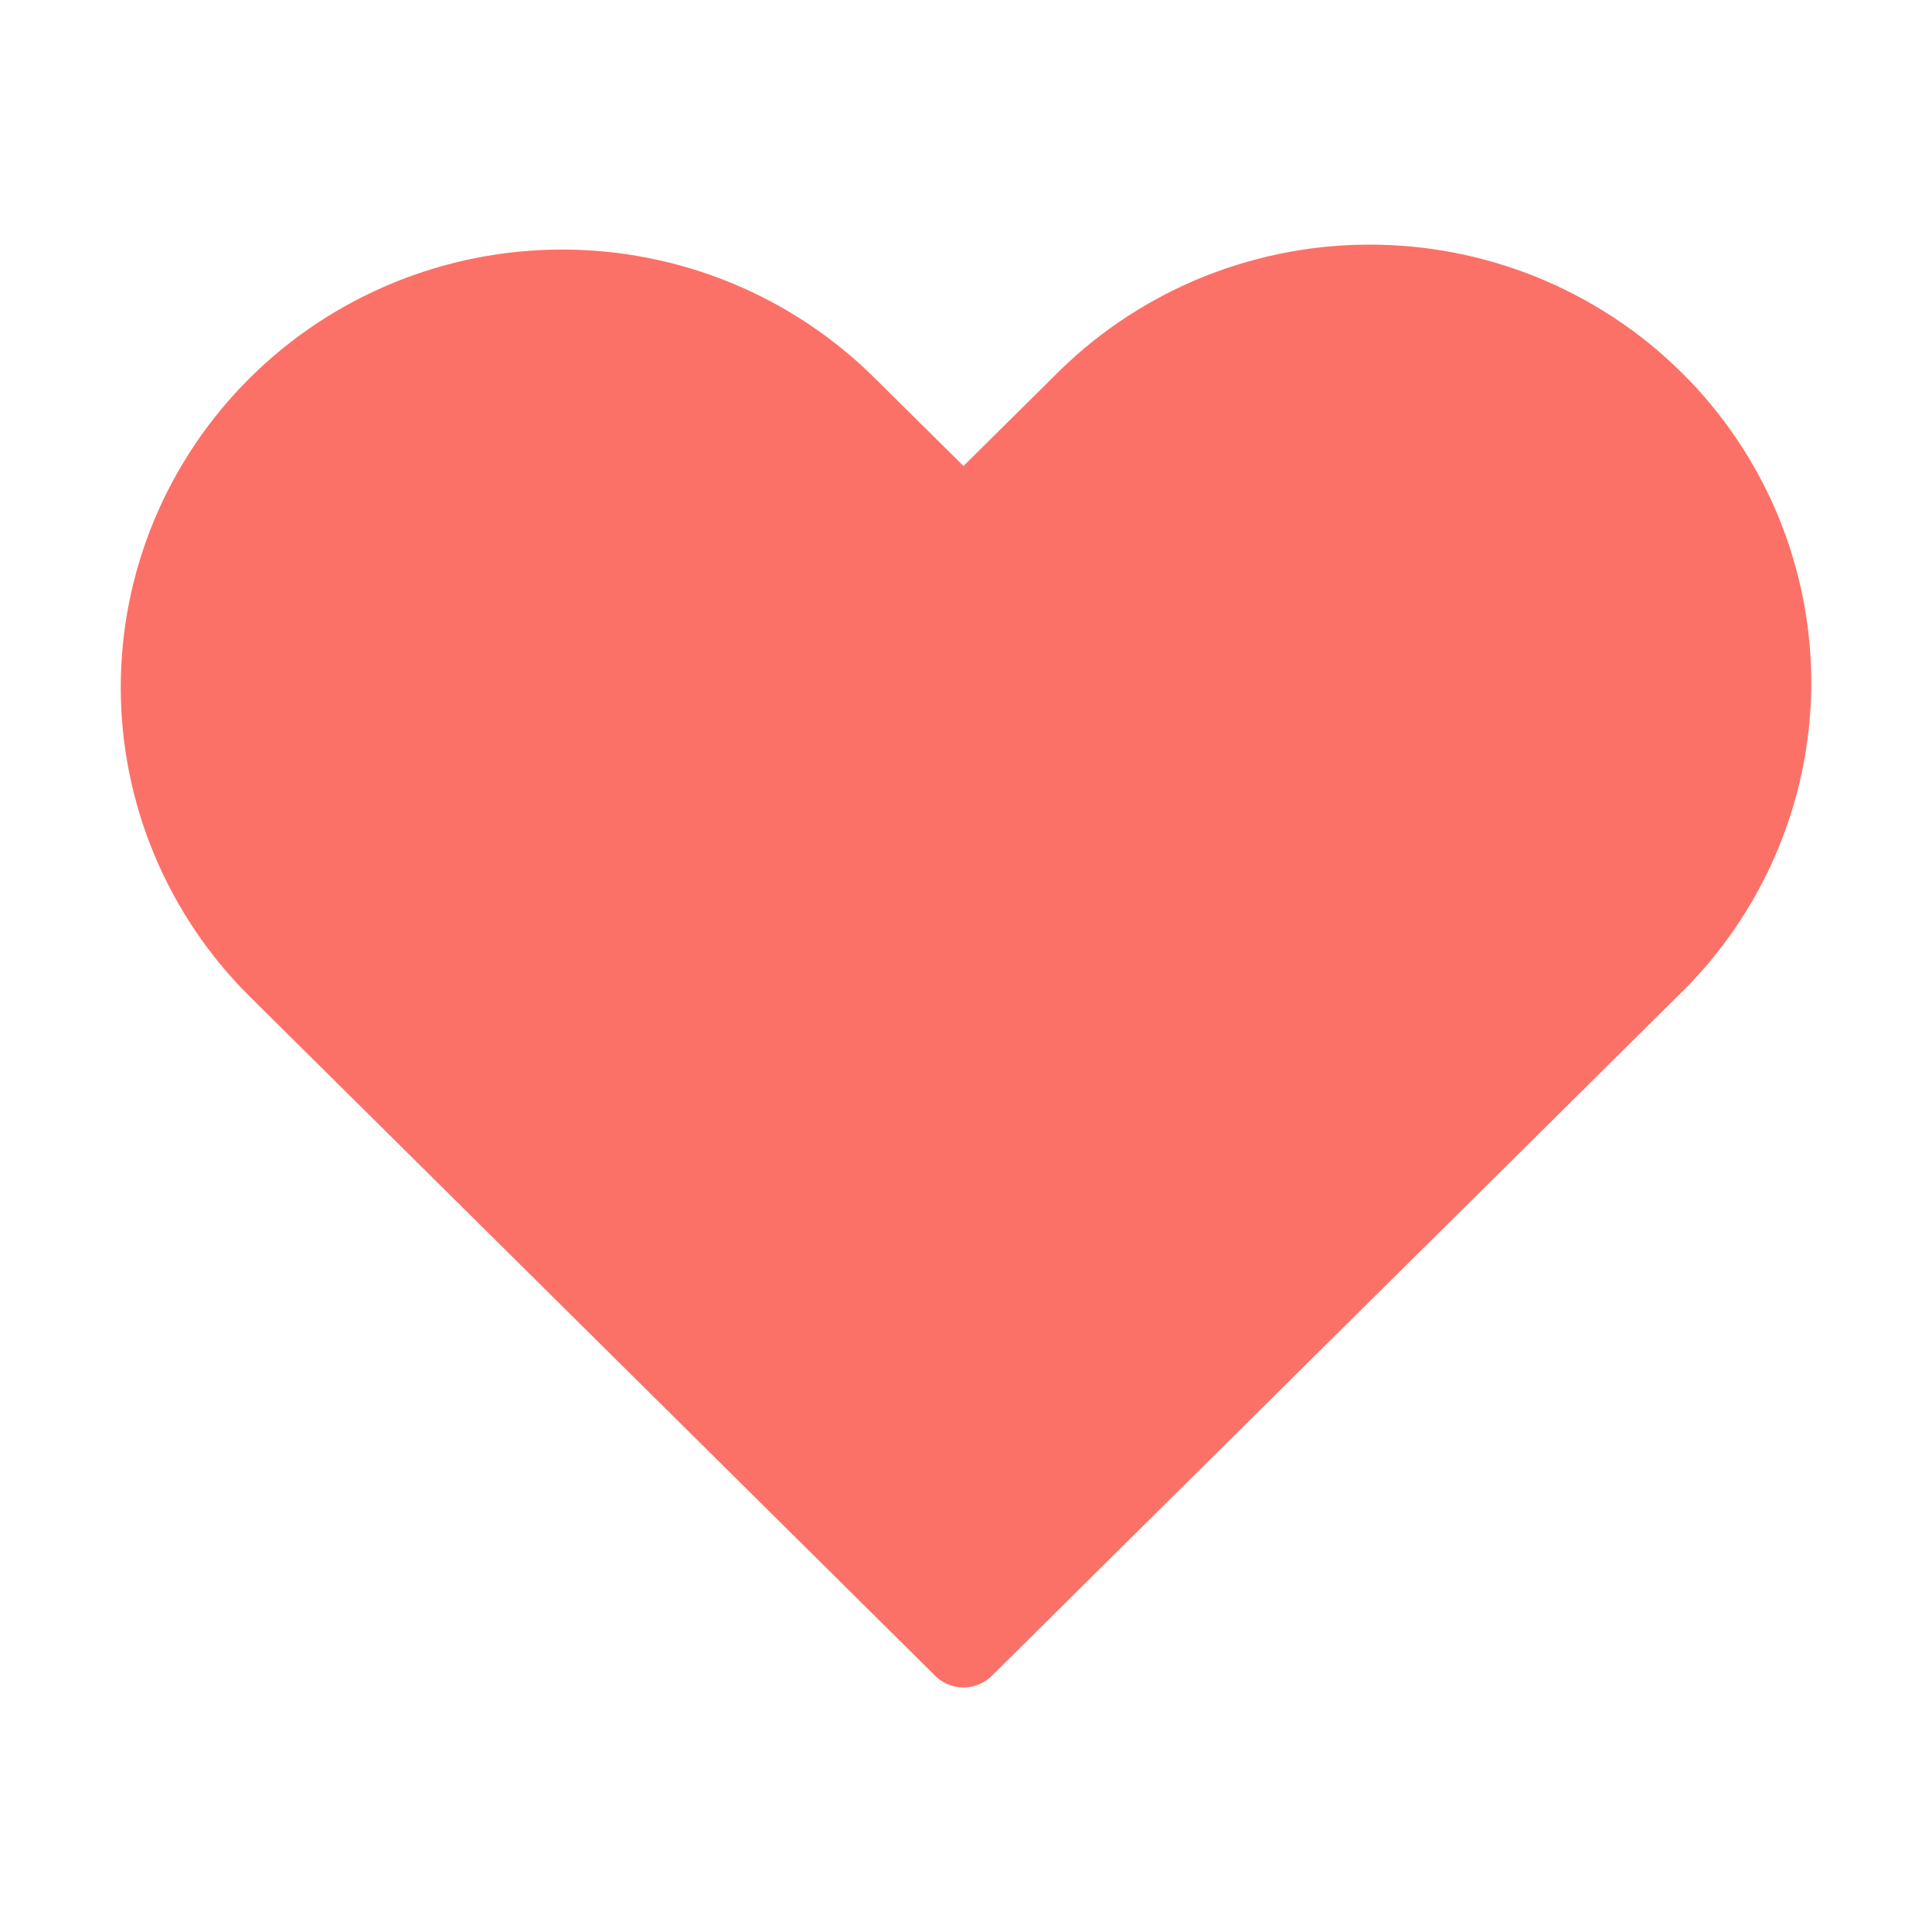 <svg width="24" height="24" viewBox="0 0 24 24" fill="none" xmlns="http://www.w3.org/2000/svg">
<path fill-rule="evenodd" clip-rule="evenodd" d="M3.46 5.046C4.394 4.12 5.662 3.6 6.984 3.6C8.306 3.6 9.573 4.12 10.508 5.046L11.969 6.492L13.429 5.046C13.889 4.575 14.439 4.198 15.047 3.939C15.656 3.681 16.31 3.544 16.972 3.539C17.634 3.533 18.29 3.658 18.903 3.906C19.515 4.155 20.072 4.521 20.54 4.985C21.008 5.449 21.378 6 21.629 6.607C21.879 7.214 22.006 7.864 22 8.52C21.994 9.176 21.857 9.824 21.595 10.427C21.334 11.029 20.954 11.574 20.478 12.03L11.969 20.462L3.46 12.03C2.525 11.104 2 9.848 2 8.538C2 7.228 2.525 5.972 3.46 5.046Z" fill="#FC7167" stroke="#FC7167" stroke-linejoin="round"/>
</svg>

